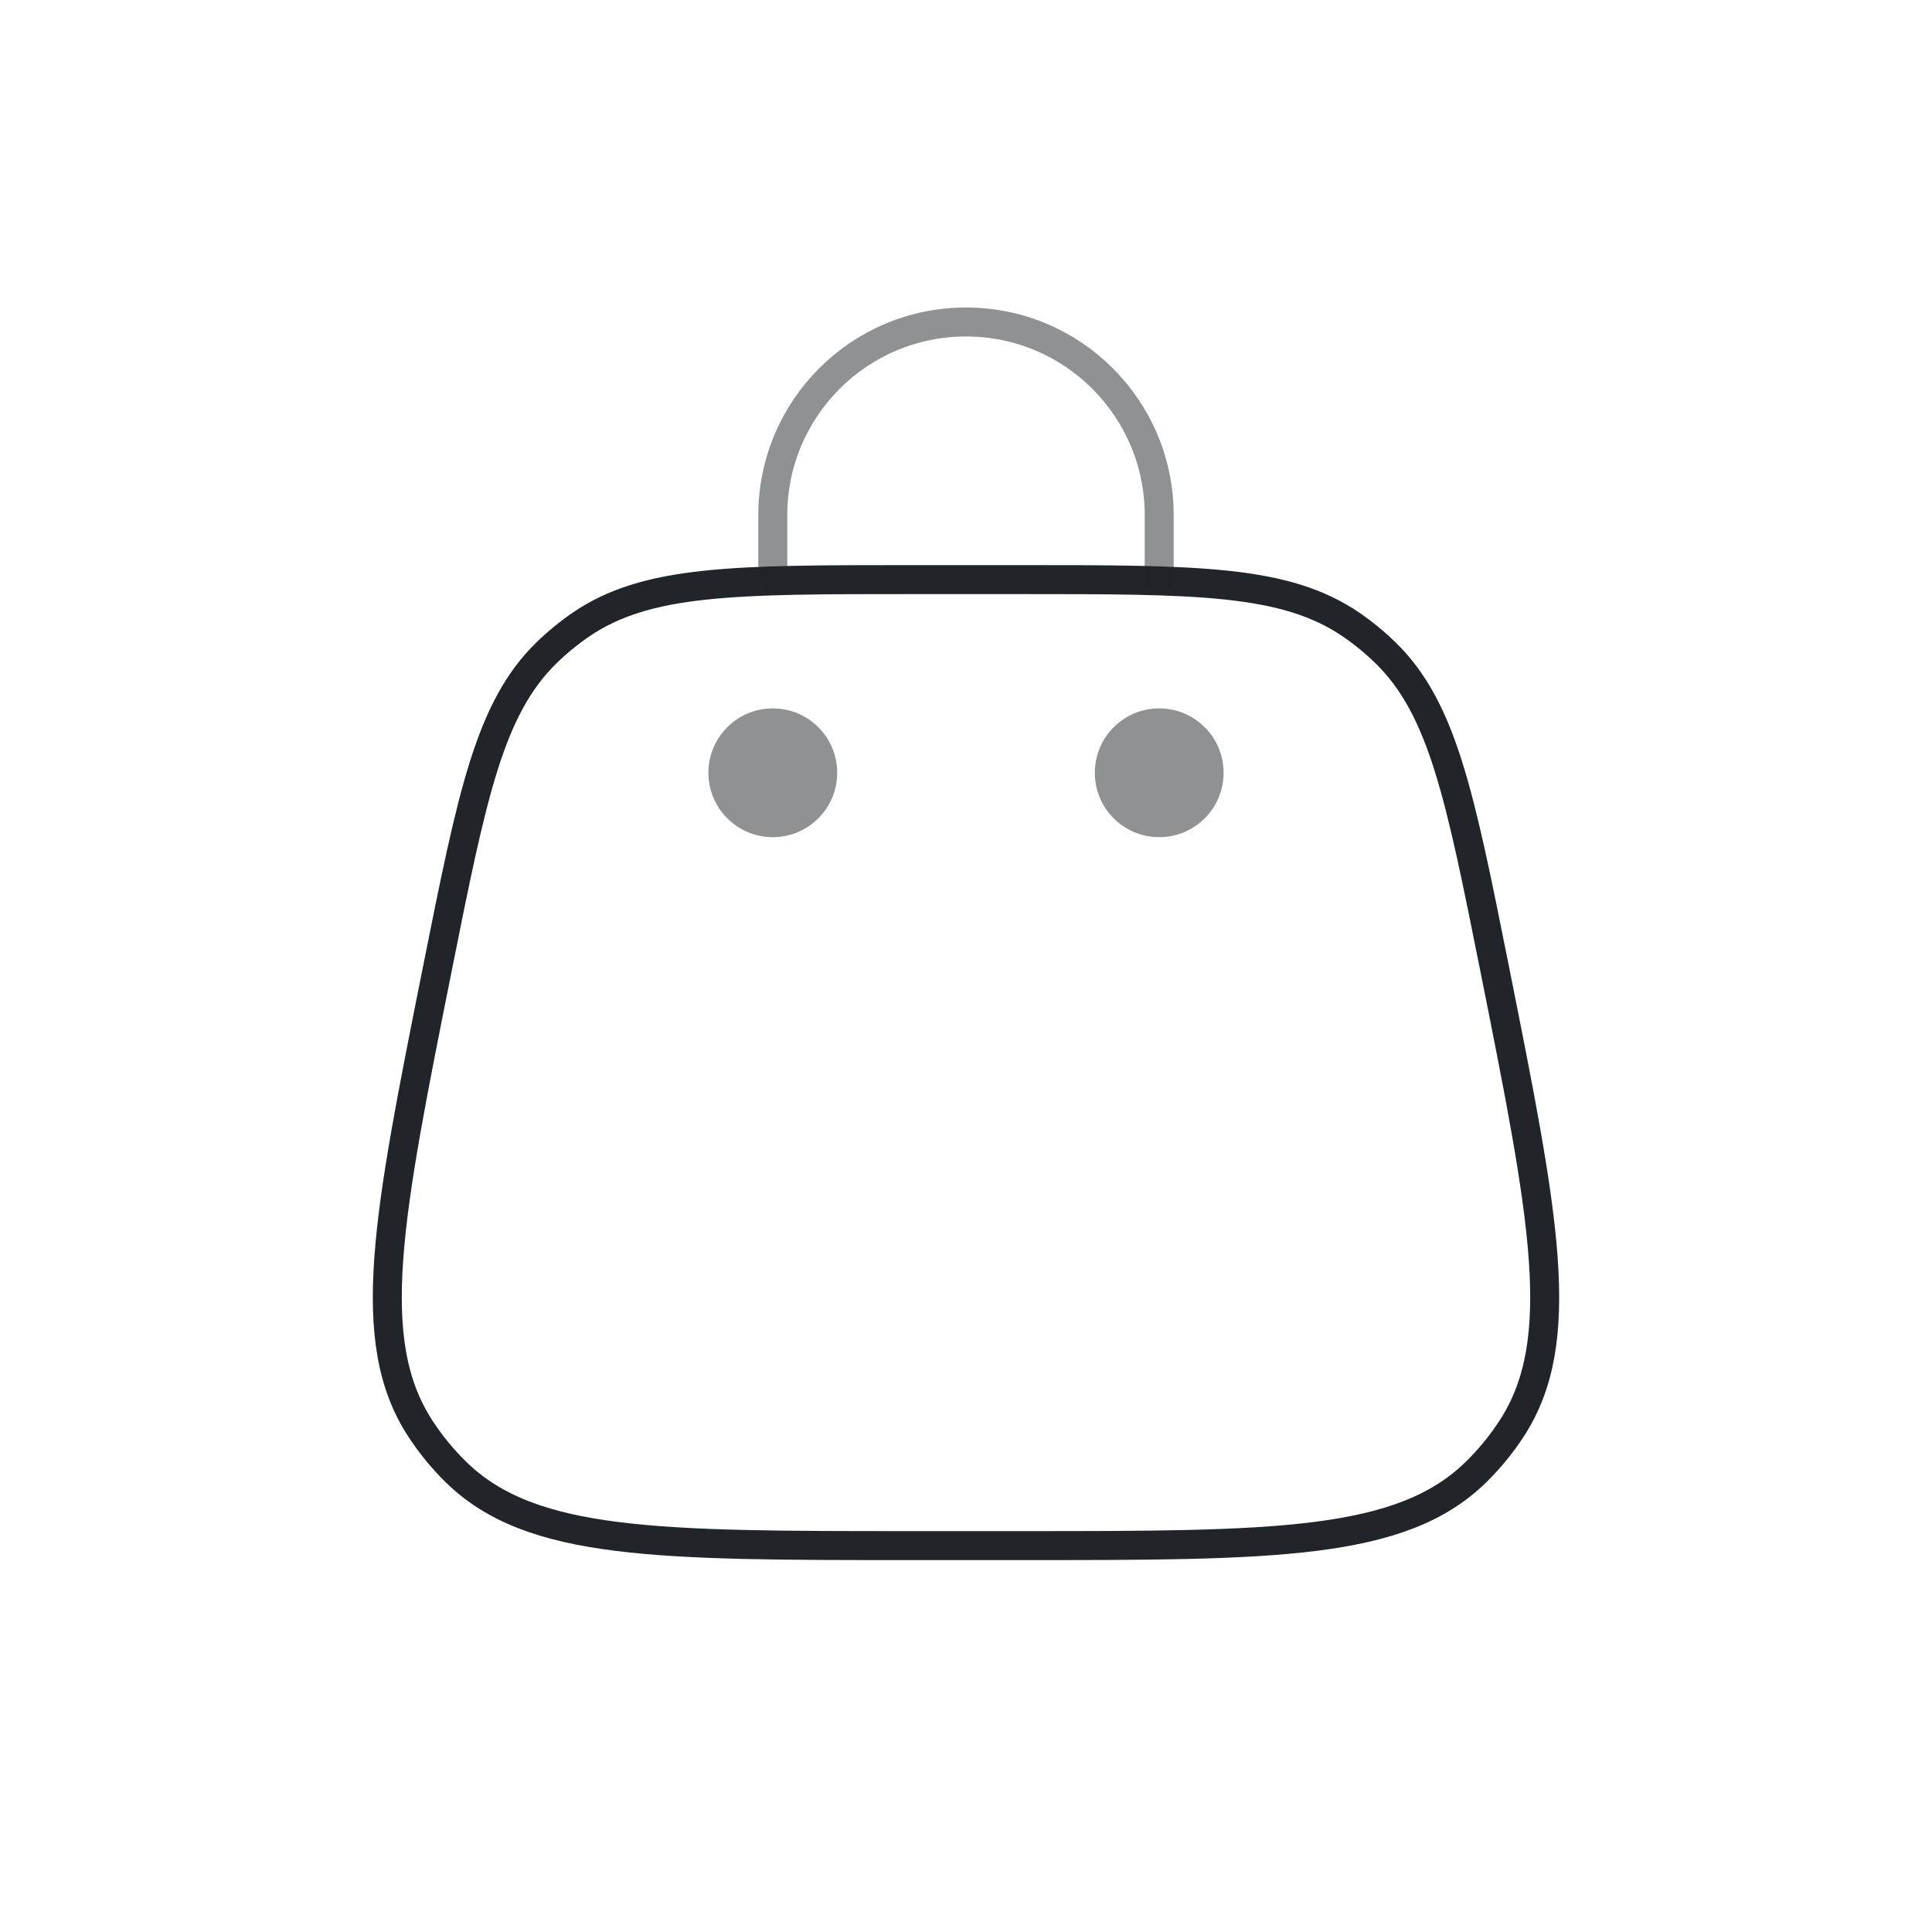 <svg width="100" height="100" viewBox="0 0 100 100" fill="none" xmlns="http://www.w3.org/2000/svg">
<path d="M22.647 50.097C24.438 41.144 25.333 36.668 28.291 33.785C28.838 33.252 29.43 32.767 30.059 32.335C33.467 30 38.032 30 47.162 30H52.838C61.968 30 66.533 30 69.941 32.335C70.57 32.767 71.162 33.252 71.709 33.785C74.667 36.668 75.562 41.144 77.353 50.097C79.923 62.95 81.209 69.377 78.25 73.931C77.714 74.756 77.089 75.518 76.385 76.206C72.5 80 65.946 80 52.838 80H47.162C34.054 80 27.5 80 23.615 76.206C22.911 75.518 22.286 74.756 21.75 73.931C18.791 69.377 20.076 62.95 22.647 50.097Z" stroke="#212529" stroke-width="1.5"/>
<circle opacity="0.5" cx="60" cy="39.999" r="3.333" fill="#212529"/>
<circle opacity="0.5" cx="40" cy="39.999" r="3.333" fill="#212529"/>
<path opacity="0.5" d="M40 29.999V26.666C40 21.143 44.477 16.666 50 16.666C55.523 16.666 60 21.143 60 26.666V29.999" stroke="#212529" stroke-width="1.5" stroke-linecap="round"/>
</svg>
